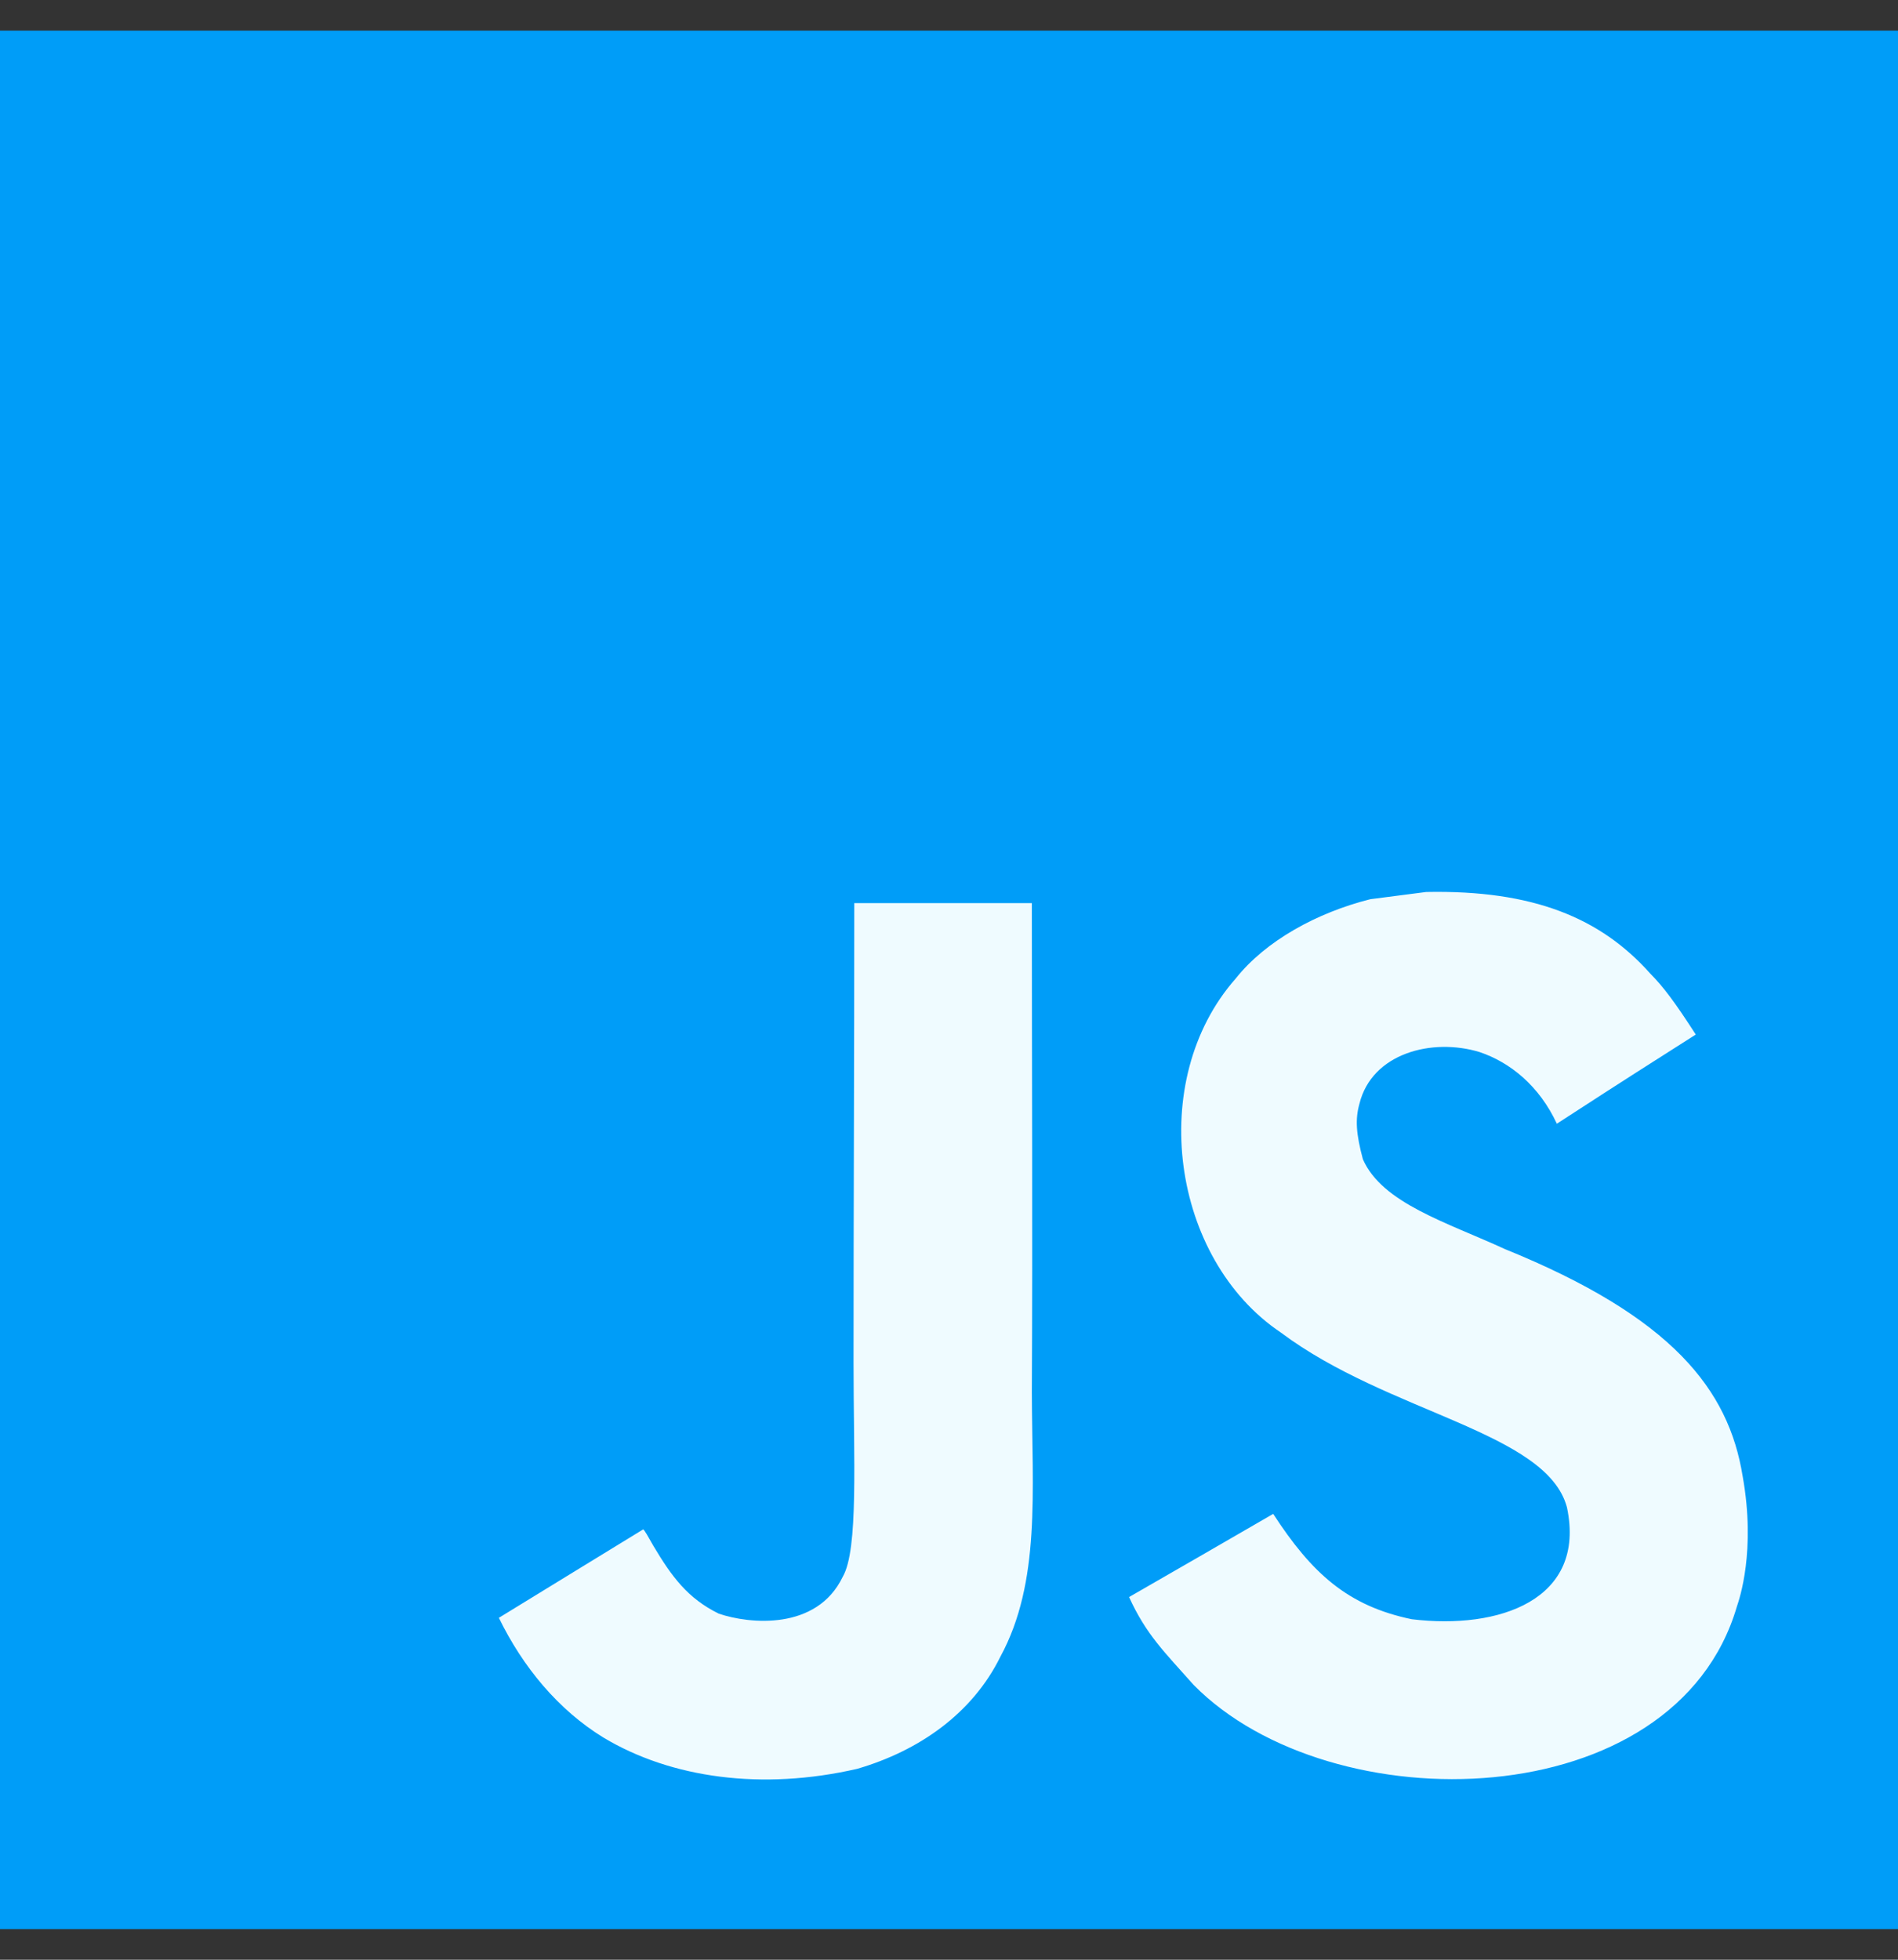 <svg xmlns="http://www.w3.org/2000/svg" width="31" height="32" fill="none"><rect width="100%" height="100%" fill="#333333" stroke="none"/><g clip-path="url(#a)"><path fill="#009DF8" d="M0 .5h31v31H0V.5Z"/><path fill="#EFFBFF" d="M28.463 24.107c-.227-1.415-1.15-2.602-3.881-3.71-.949-.437-2.007-.749-2.322-1.468-.112-.418-.127-.654-.056-.907.203-.823 1.184-1.08 1.962-.843.501.168.976.554 1.262 1.17 1.337-.867 1.335-.86 2.269-1.456-.342-.53-.525-.775-.749-1.002-.804-.899-1.9-1.361-3.654-1.326-.303.038-.61.08-.913.118-.875.22-1.71.68-2.199 1.296-1.467 1.665-1.049 4.58.737 5.779 1.76 1.32 4.344 1.62 4.674 2.855.32 1.512-1.111 2.001-2.535 1.827-1.049-.218-1.632-.751-2.263-1.72-1.16.671-1.16.671-2.354 1.358.283.619.58.899 1.055 1.435 2.245 2.278 7.865 2.166 8.873-1.282.04-.118.312-.907.094-2.125Zm-11.61-9.36h-2.9c0 2.505-.012 4.992-.012 7.497 0 1.594.083 3.056-.177 3.504-.424.88-1.523.772-2.024.601-.51-.25-.77-.607-1.07-1.11-.082-.145-.144-.257-.165-.266-.787.48-1.57.963-2.357 1.444.392.804.97 1.503 1.709 1.956 1.105.663 2.59.867 4.143.51 1.01-.294 1.883-.904 2.34-1.833.66-1.217.518-2.69.513-4.32.014-2.658 0-5.316 0-7.982Z"/></g><defs><clipPath id="a"><path fill="#fff" d="M0 .5h31v31H0z"/></clipPath></defs></svg>